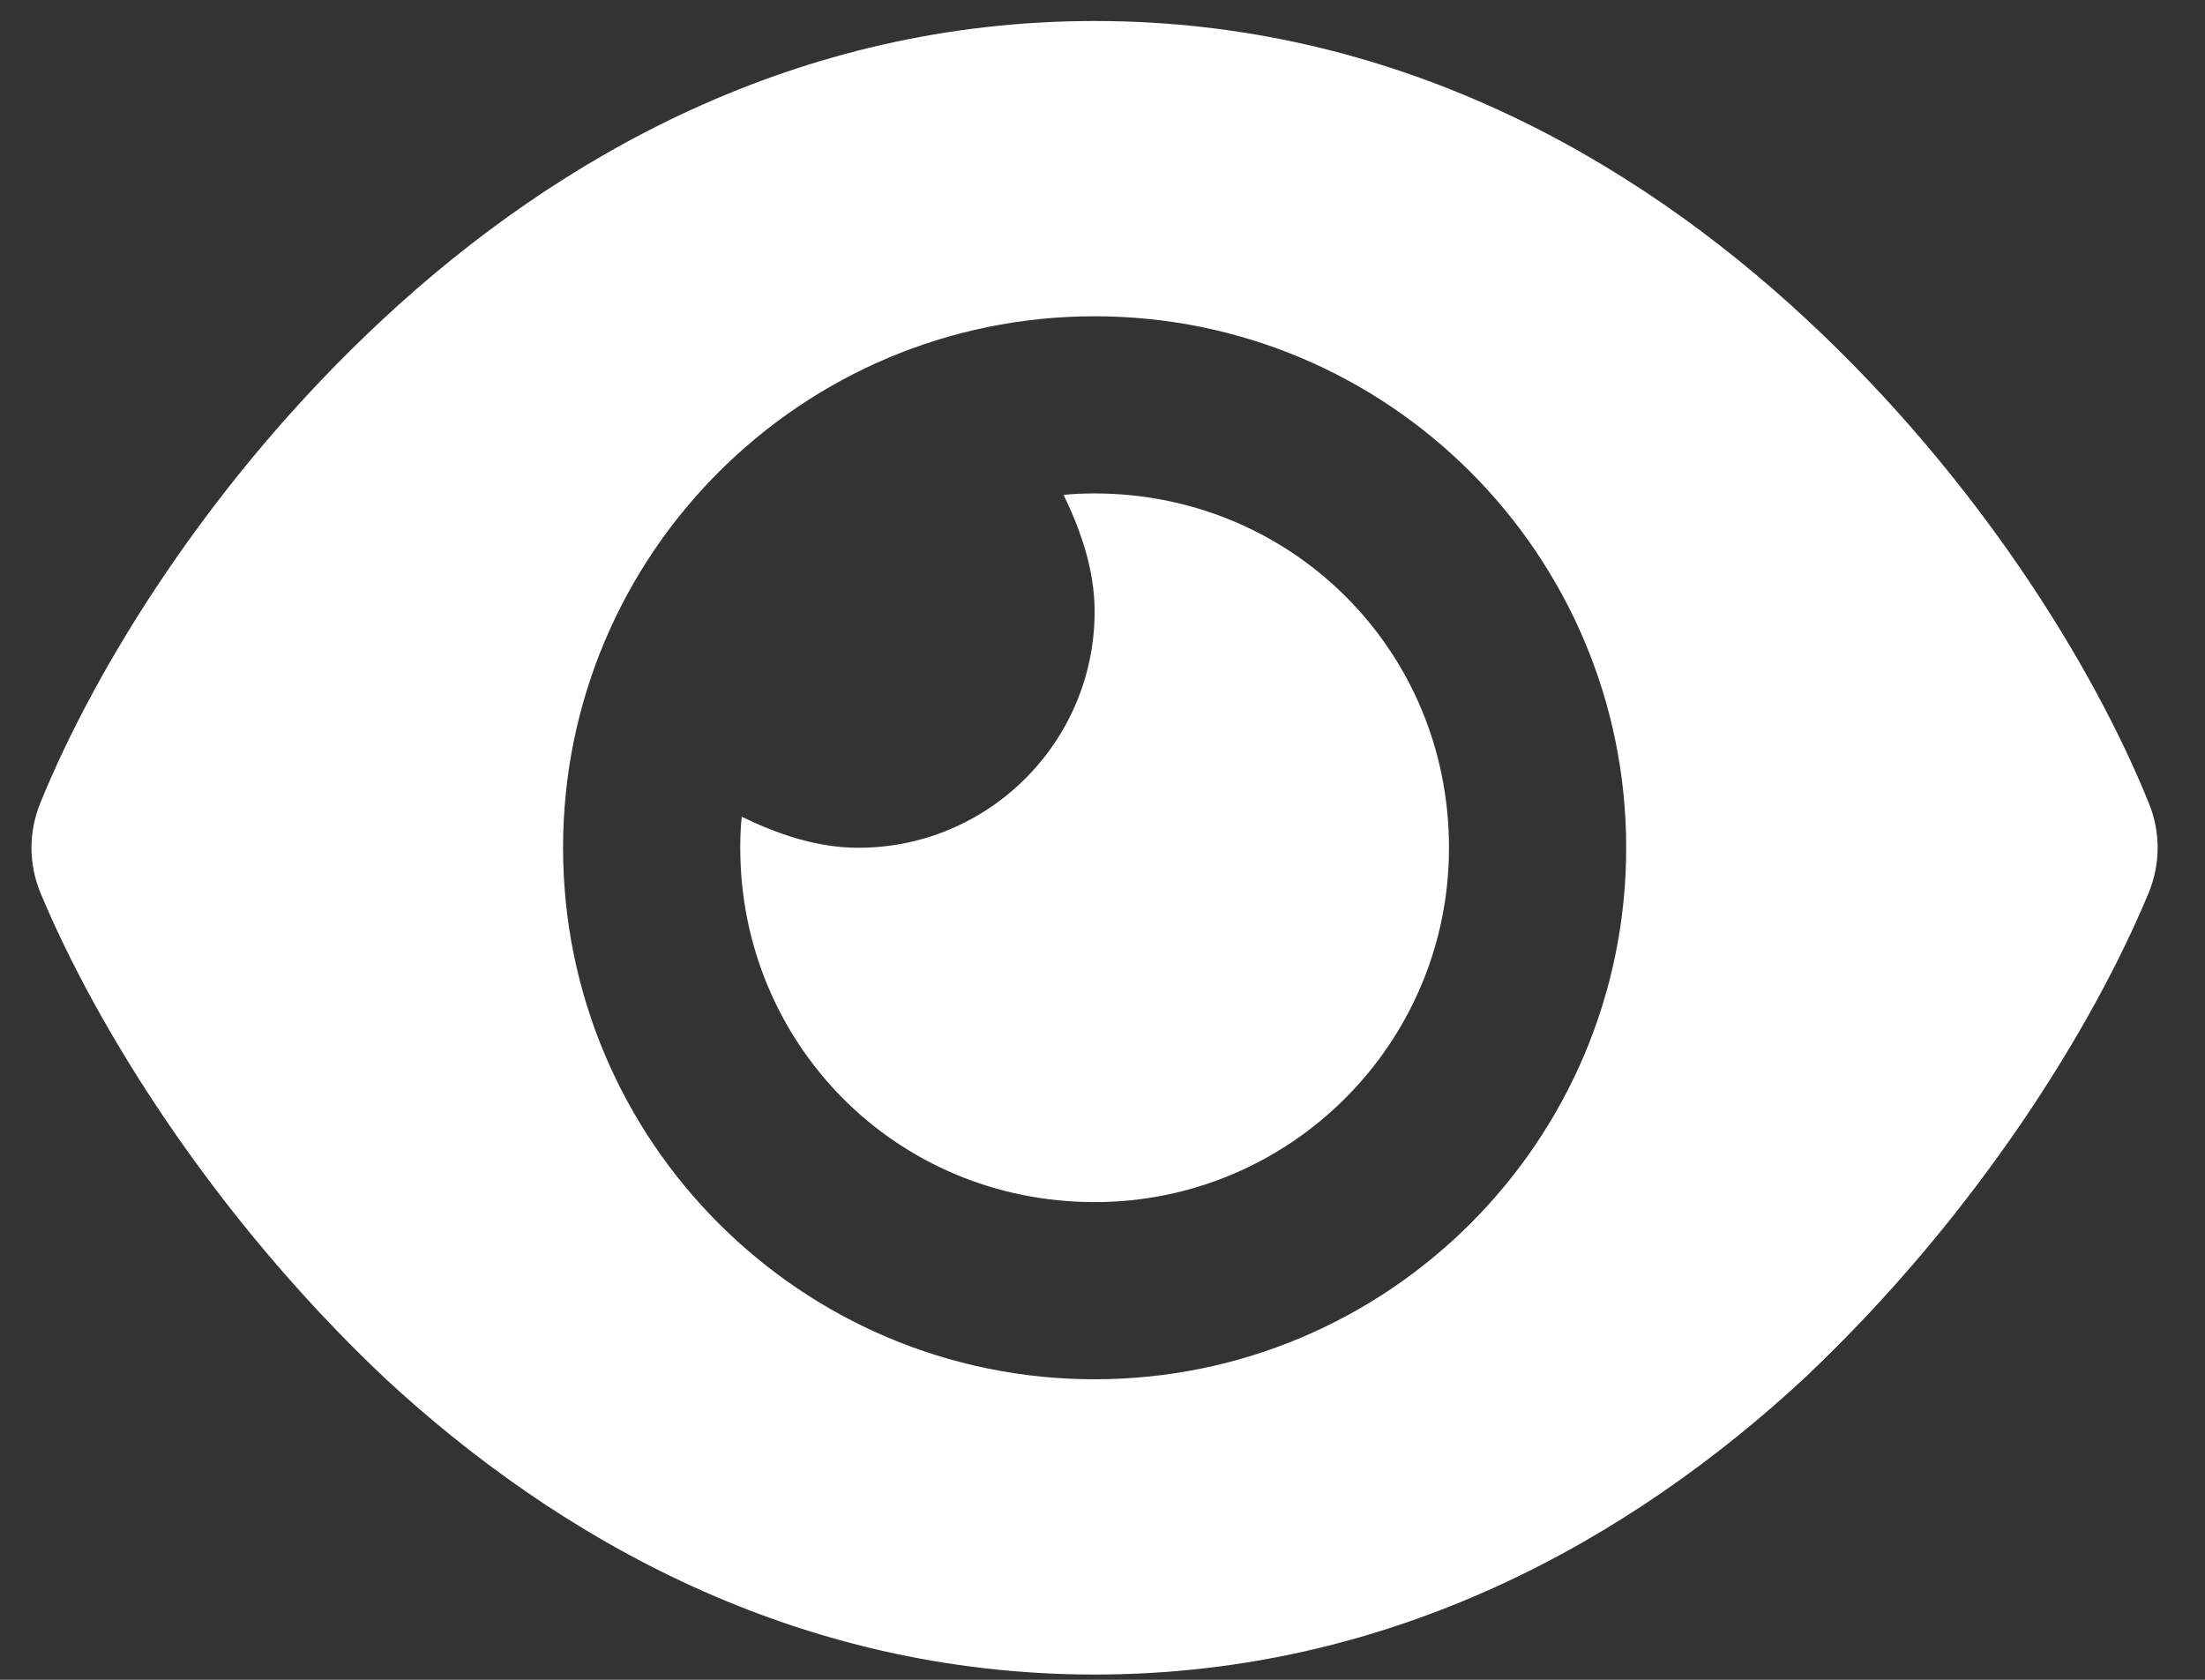 <svg width="42" height="32" viewBox="0 0 42 32" fill="none" xmlns="http://www.w3.org/2000/svg">
<rect x="0" y="0" width="42" height="32" fill="#333333" stroke="none"/>
<path d="M20.259 9.428C20.456 9.407 20.653 9.4 20.85 9.4C24.577 9.4 27.6 12.36 27.6 16.15C27.6 19.877 24.577 22.9 20.85 22.9C17.06 22.9 14.1 19.877 14.1 16.15C14.1 15.953 14.107 15.756 14.128 15.559C14.782 15.876 15.541 16.15 16.35 16.15C18.832 16.15 20.85 14.132 20.85 11.65C20.85 10.841 20.576 10.082 20.259 9.428ZM34.392 6.067C37.683 9.119 39.884 12.712 40.924 15.285C41.156 15.841 41.156 16.459 40.924 17.015C39.884 19.525 37.683 23.118 34.392 26.233C31.081 29.312 26.531 31.9 20.85 31.9C15.169 31.9 10.62 29.312 7.309 26.233C4.019 23.118 1.819 19.525 0.773 17.015C0.542 16.459 0.542 15.841 0.773 15.285C1.819 12.712 4.019 9.119 7.309 6.067C10.62 2.99 15.169 0.4 20.85 0.4C26.531 0.4 31.081 2.99 34.392 6.067ZM20.85 6.025C15.26 6.025 10.725 10.56 10.725 16.15C10.725 21.74 15.26 26.275 20.85 26.275C26.44 26.275 30.975 21.74 30.975 16.15C30.975 10.56 26.44 6.025 20.85 6.025Z" fill="white"/>
</svg>
